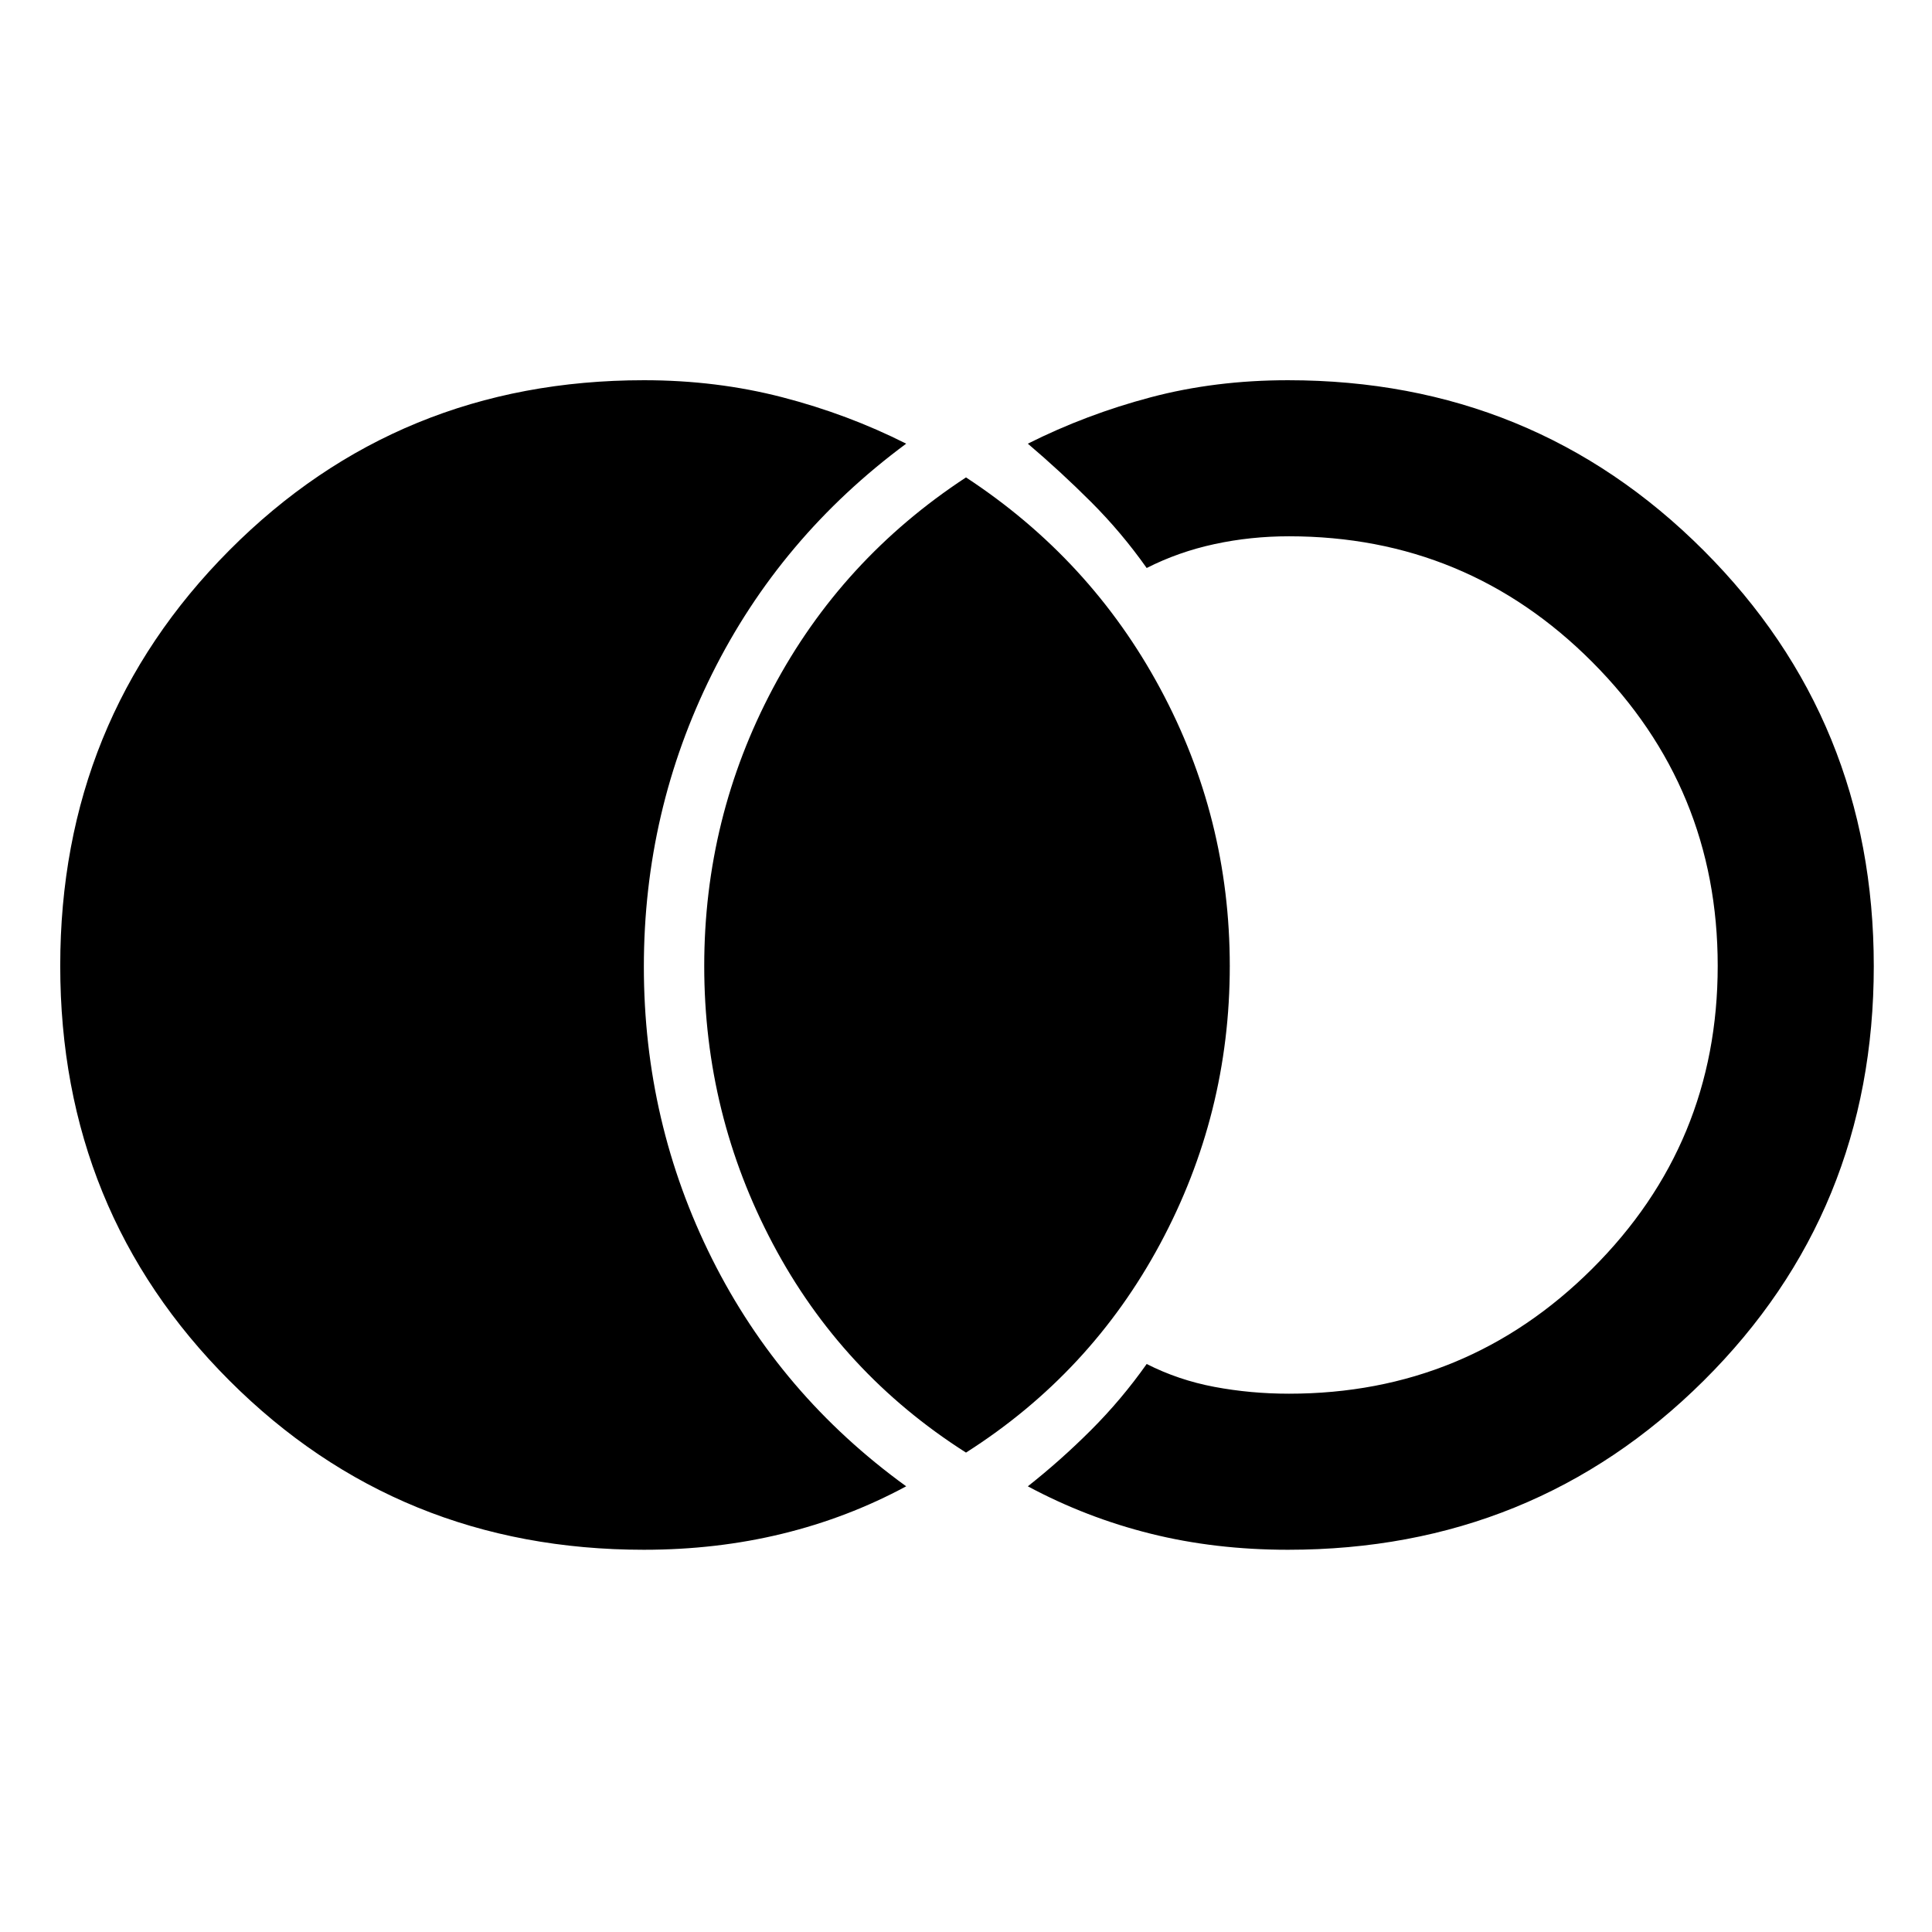 <svg xmlns="http://www.w3.org/2000/svg" height="48" viewBox="0 -960 960 960" width="48"><path d="M320-189.93q-121.97 0-206.02-84.08-84.05-84.07-84.05-206.08 0-122.02 84.05-206.5T320-771.07q36.06 0 68.67 8.45 32.61 8.44 61.61 23.08-62.59 46.31-96.47 114.41-33.88 68.1-33.88 145.5 0 77.39 33.88 145.13 33.88 67.73 96.47 113.04-29 15.64-61.61 23.58-32.61 7.95-68.67 7.95Zm320 0q-36.2 0-68.21-7.98-32.02-7.97-61.07-23.55 16.22-12.78 31.4-27.94 15.18-15.17 27.66-32.84 15.73 8 33.69 11.38 17.96 3.38 37.01 3.38 88.36 0 150.7-62.11 62.34-62.12 62.34-150.5T791.22-631q-62.3-62.52-150.74-62.52-19.05 0-37.01 3.88-17.96 3.88-33.69 11.88-12.48-17.67-27.66-32.84-15.18-15.16-31.4-28.94 29.05-14.58 61.07-23.05 32.01-8.48 68.21-8.48 121.97 0 206.52 84.58 84.55 84.57 84.55 206.58 0 122.02-84.55 206T640-189.93Zm-160-48.29q-61.9-39.37-95.98-103.74-34.09-64.37-34.09-138.04 0-73.67 34.09-137.92Q418.1-682.17 480-722.78q61.9 40.61 96.48 104.86 34.59 64.25 34.59 137.92 0 73.67-34.59 138.04Q541.9-277.59 480-238.22Z"/></svg>